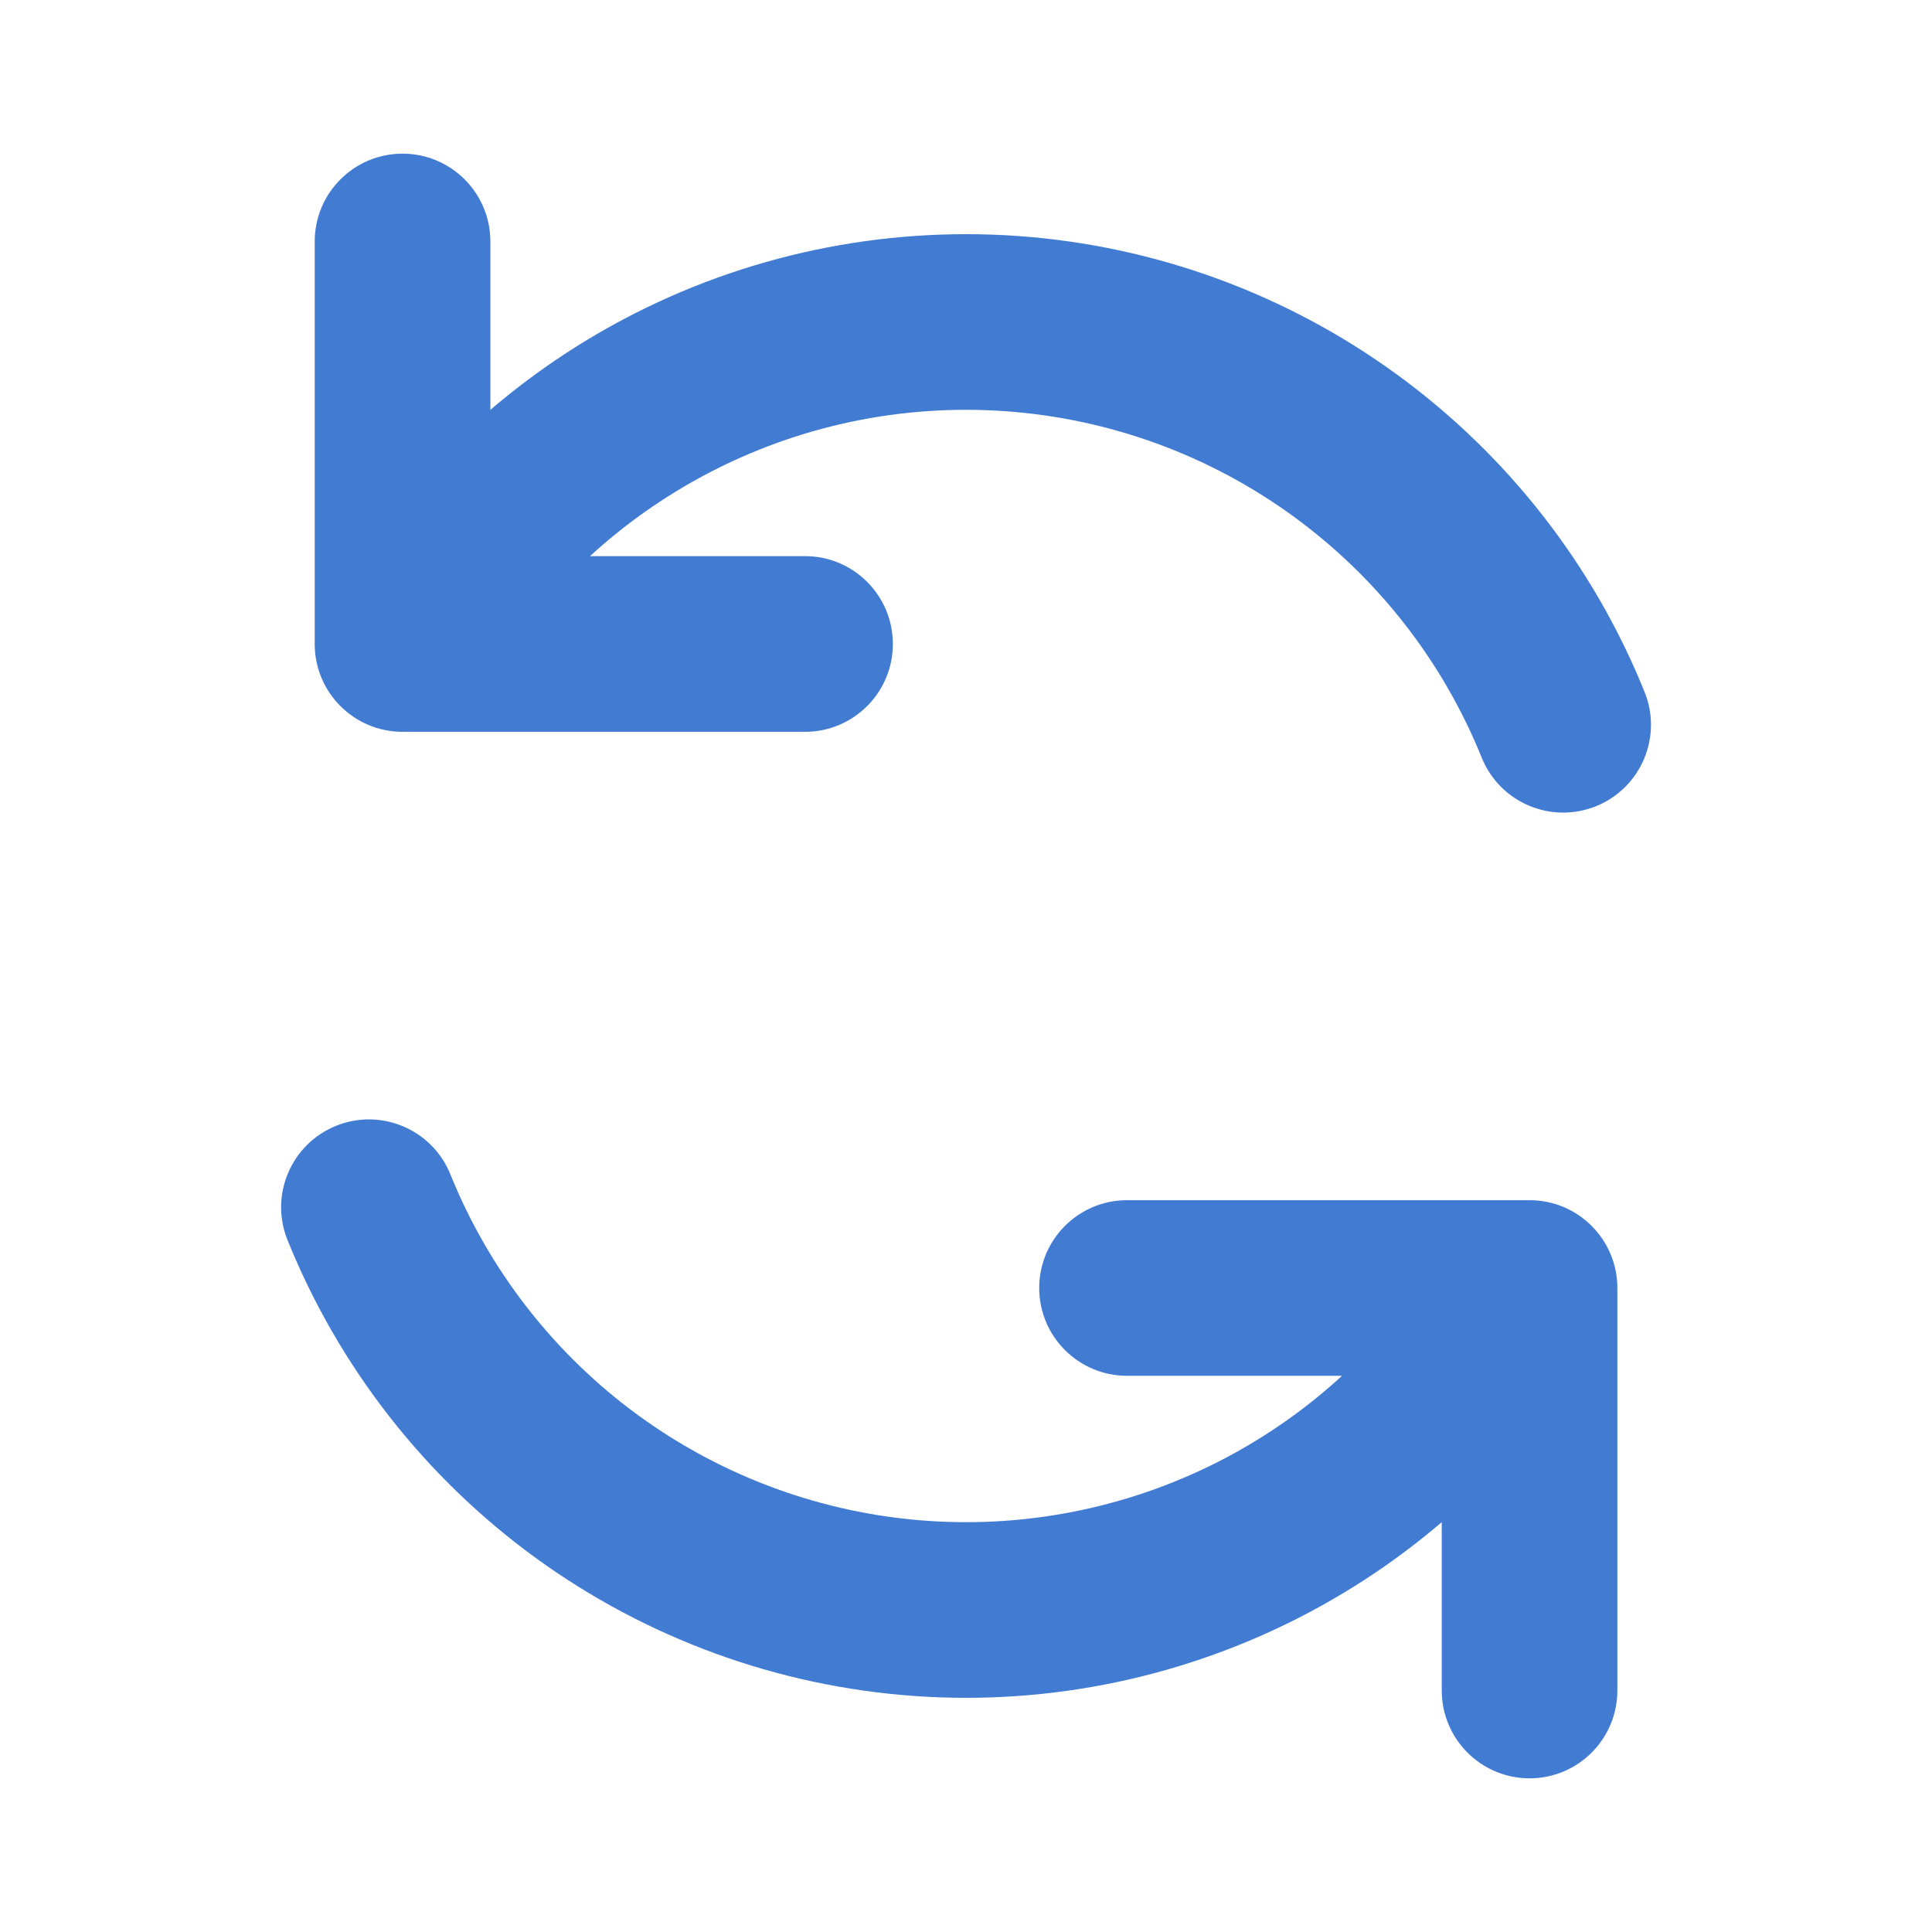 <svg width="28" height="28" viewBox="0 0 28 28" fill="none" xmlns="http://www.w3.org/2000/svg">
<path fill-rule="evenodd" clip-rule="evenodd" d="M5.834 2.227C6.537 2.227 7.107 2.797 7.107 3.5V5.94C7.7 5.433 8.349 4.99 9.046 4.622C10.8 3.695 12.78 3.279 14.759 3.421C16.738 3.563 18.638 4.257 20.242 5.425C21.846 6.593 23.091 8.187 23.834 10.027C24.098 10.678 23.783 11.42 23.131 11.684C22.479 11.947 21.737 11.632 21.474 10.98C20.909 9.582 19.963 8.37 18.744 7.483C17.525 6.595 16.081 6.068 14.577 5.96C13.072 5.852 11.568 6.168 10.235 6.873C9.622 7.197 9.057 7.596 8.551 8.06H11.668C12.37 8.06 12.94 8.63 12.94 9.333C12.94 10.036 12.37 10.606 11.668 10.606H5.834C5.131 10.606 4.561 10.036 4.561 9.333V3.5C4.561 2.797 5.131 2.227 5.834 2.227ZM6.527 17.019C6.264 16.368 5.522 16.053 4.871 16.316C4.219 16.579 3.904 17.321 4.167 17.973C4.911 19.813 6.155 21.407 7.759 22.575C9.364 23.742 11.264 24.437 13.243 24.579C15.222 24.721 17.201 24.304 18.956 23.377C19.652 23.009 20.302 22.567 20.895 22.06V24.5C20.895 25.203 21.465 25.773 22.168 25.773C22.87 25.773 23.44 25.203 23.44 24.5V18.667C23.44 17.964 22.87 17.394 22.168 17.394H16.334C15.631 17.394 15.061 17.964 15.061 18.667C15.061 19.369 15.631 19.939 16.334 19.939H19.45C18.945 20.403 18.379 20.803 17.767 21.127C16.433 21.831 14.929 22.148 13.425 22.04C11.921 21.932 10.477 21.404 9.257 20.517C8.038 19.629 7.092 18.418 6.527 17.019Z" fill="#417BD2"/>
</svg>
